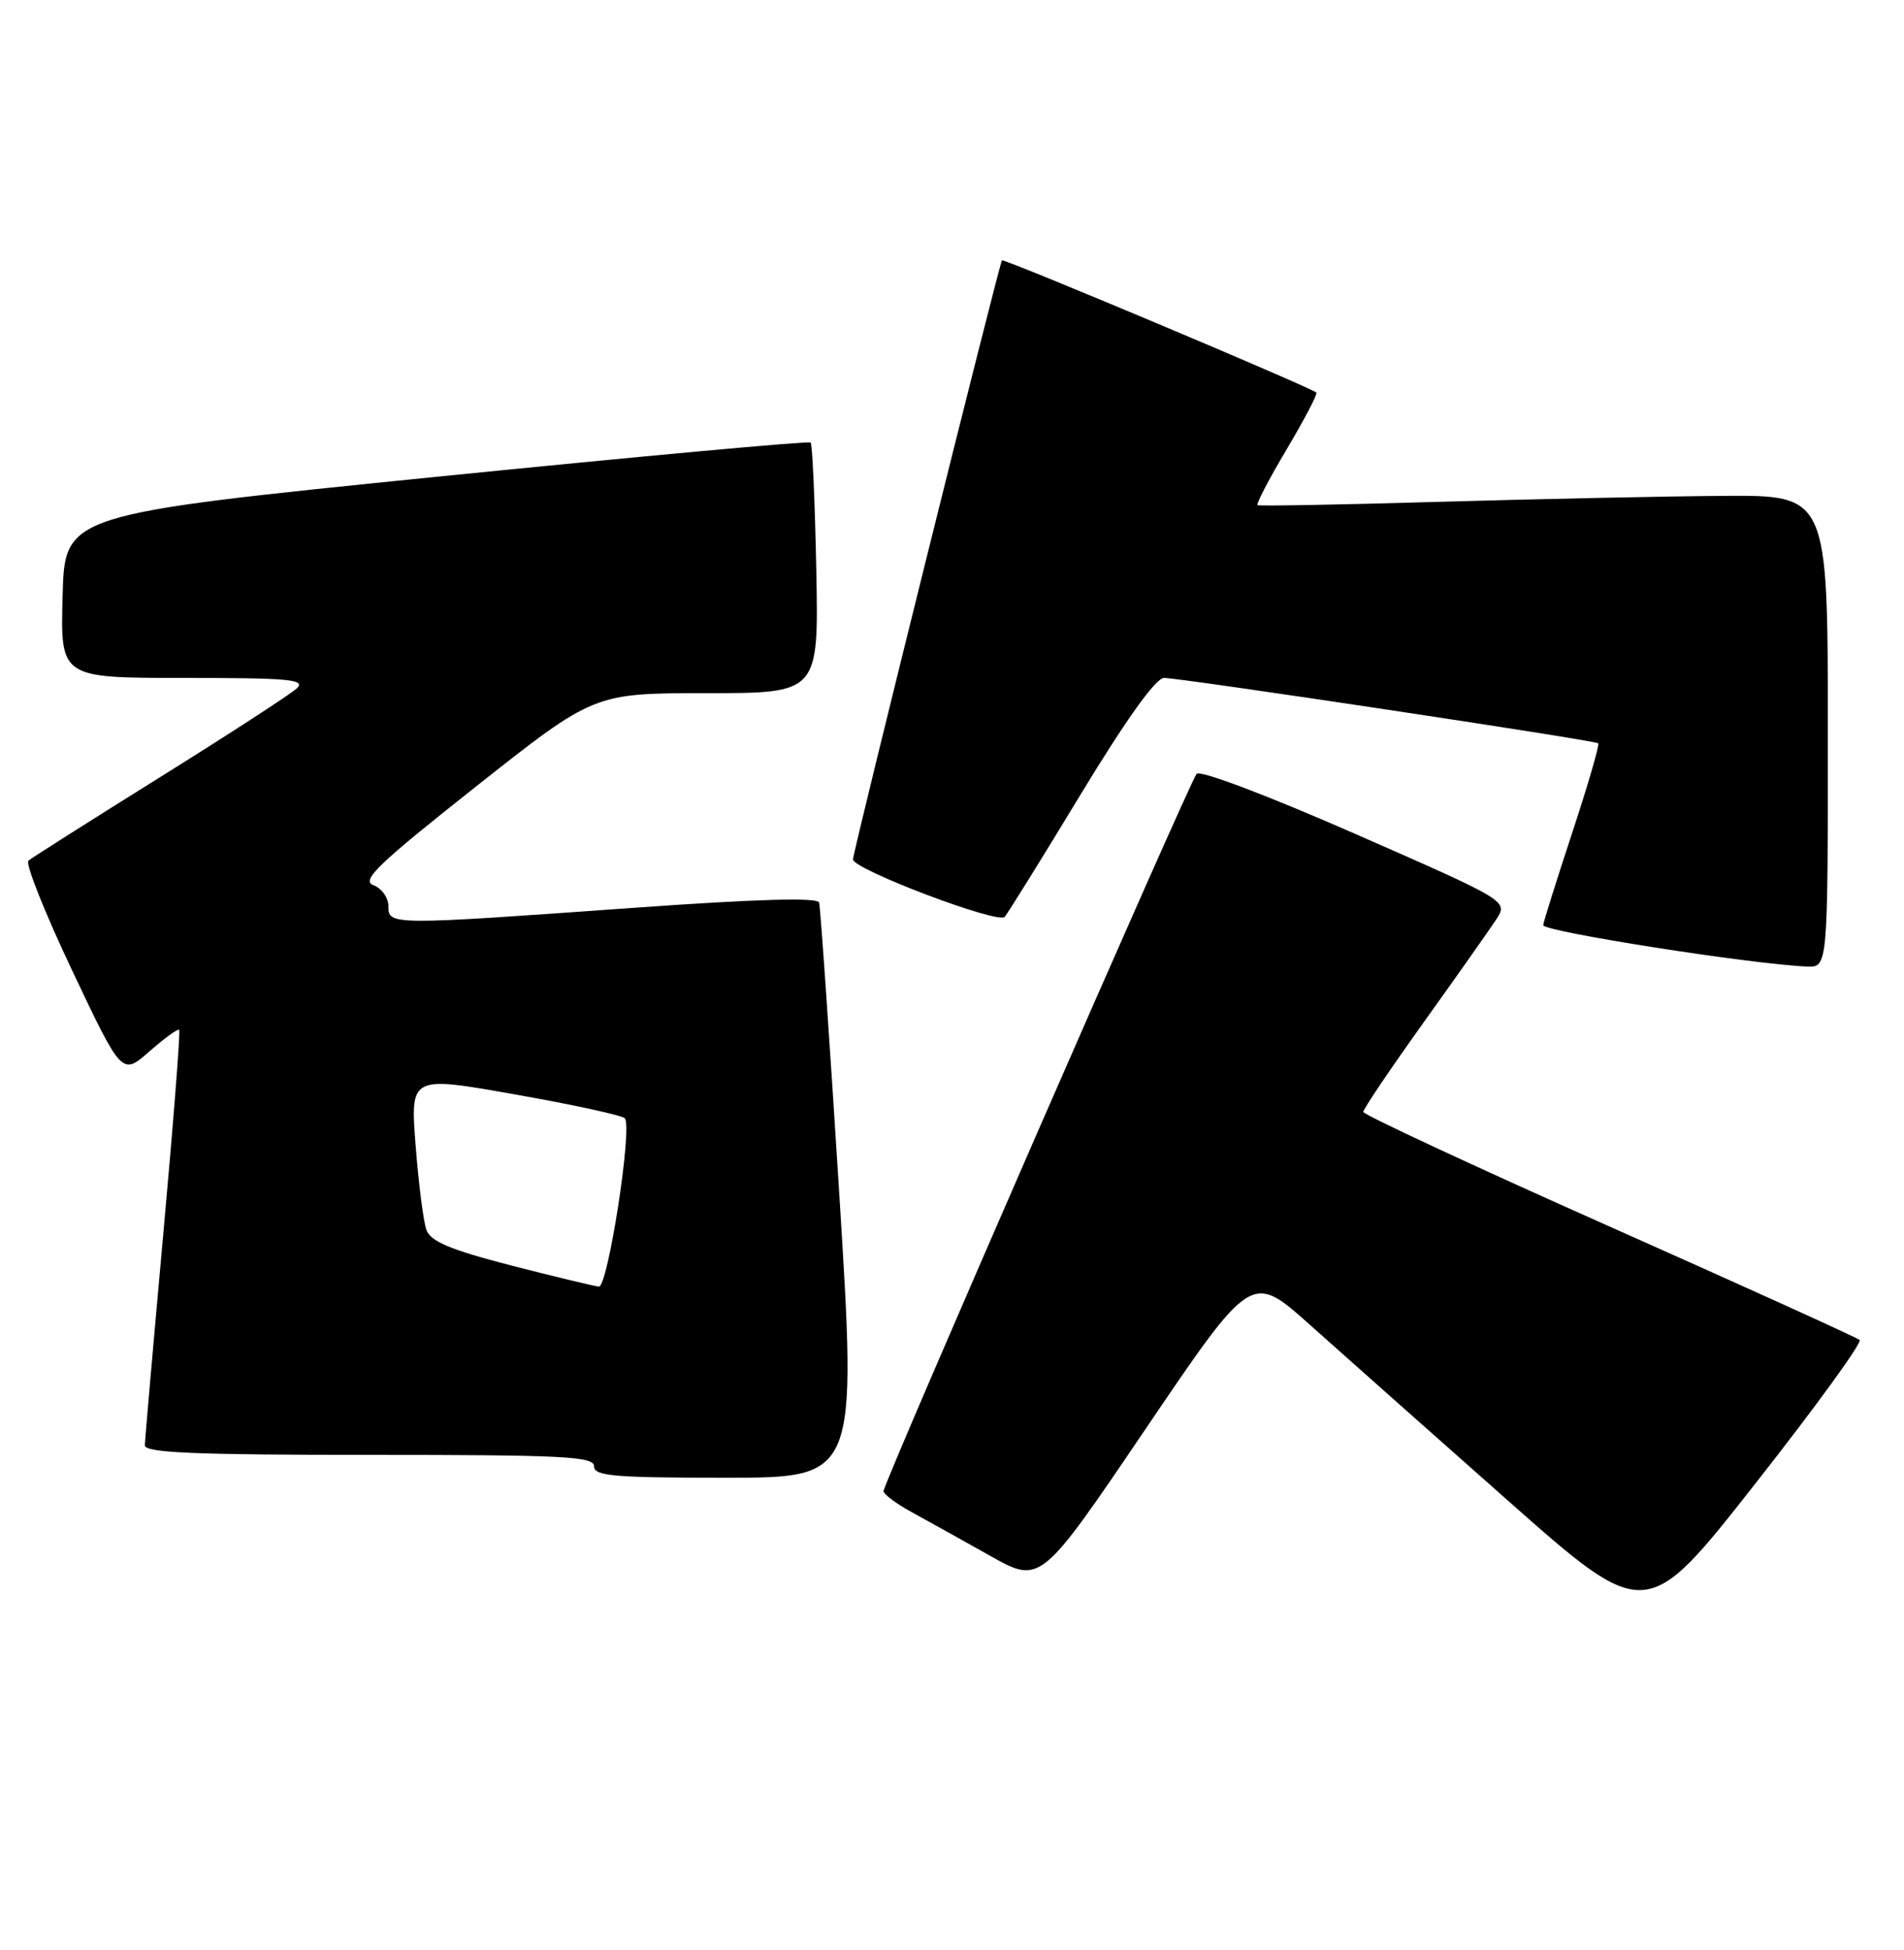 <?xml version="1.0" encoding="UTF-8" standalone="no"?>
<!DOCTYPE svg PUBLIC "-//W3C//DTD SVG 1.1//EN" "http://www.w3.org/Graphics/SVG/1.1/DTD/svg11.dtd" >
<svg xmlns="http://www.w3.org/2000/svg" xmlns:xlink="http://www.w3.org/1999/xlink" version="1.1" viewBox="0 0 250 256">
 <g >
 <path fill="currentColor"
d=" M 244.17 175.91 C 243.80 175.59 228.99 168.87 211.25 160.98 C 193.51 153.09 179.00 146.33 179.00 145.97 C 179.00 145.60 182.57 140.31 186.93 134.22 C 191.29 128.13 195.58 122.05 196.45 120.72 C 198.04 118.29 198.04 118.29 177.98 109.49 C 166.51 104.46 157.58 101.07 157.12 101.59 C 156.17 102.69 116.00 194.70 116.01 195.76 C 116.01 196.17 117.70 197.42 119.76 198.55 C 121.82 199.67 126.45 202.25 130.06 204.28 C 136.63 207.96 136.63 207.96 150.47 187.52 C 164.32 167.08 164.32 167.08 171.91 173.85 C 176.08 177.58 187.74 187.93 197.81 196.84 C 216.12 213.05 216.12 213.05 230.48 194.77 C 238.38 184.72 244.55 176.24 244.17 175.91 Z  M 110.20 156.75 C 108.91 136.26 107.72 119.04 107.55 118.48 C 107.34 117.80 99.30 118.03 83.37 119.17 C 51.15 121.48 51.00 121.48 51.00 118.97 C 51.00 117.85 50.11 116.61 49.03 116.21 C 47.37 115.59 49.59 113.47 62.52 103.24 C 78.00 91.00 78.00 91.00 92.75 91.00 C 107.50 91.00 107.50 91.00 107.18 74.76 C 107.00 65.83 106.67 58.33 106.44 58.10 C 106.21 57.87 84.08 59.90 57.26 62.60 C 8.50 67.53 8.50 67.53 8.22 78.26 C 7.93 89.00 7.93 89.00 24.18 89.00 C 38.02 89.00 40.21 89.20 38.96 90.38 C 38.16 91.13 30.07 96.38 21.00 102.04 C 11.93 107.70 4.15 112.63 3.73 112.99 C 3.30 113.35 5.89 119.85 9.48 127.42 C 16.01 141.20 16.01 141.20 19.61 138.04 C 21.59 136.30 23.35 135.02 23.53 135.19 C 23.70 135.37 22.76 147.43 21.44 162.01 C 20.12 176.58 19.03 189.06 19.02 189.75 C 19.00 190.72 25.56 191.00 48.50 191.00 C 74.06 191.00 78.00 191.20 78.00 192.50 C 78.00 193.78 80.59 194.00 95.27 194.00 C 112.53 194.00 112.53 194.00 110.20 156.75 Z  M 240.00 96.00 C 240.00 65.00 240.00 65.00 226.25 65.10 C 218.69 65.15 201.93 65.51 189.00 65.88 C 176.07 66.26 165.33 66.45 165.12 66.32 C 164.91 66.18 166.63 62.87 168.96 58.96 C 171.28 55.05 173.03 51.71 172.84 51.54 C 172.04 50.82 131.78 33.89 131.56 34.18 C 131.19 34.64 112.00 111.82 112.00 112.82 C 112.00 114.13 131.06 121.35 131.92 120.37 C 132.33 119.89 136.84 112.64 141.92 104.25 C 147.89 94.41 151.76 89.00 152.84 89.00 C 154.95 88.99 209.38 97.18 209.85 97.58 C 210.05 97.74 208.53 102.96 206.48 109.19 C 204.43 115.41 202.69 120.93 202.63 121.45 C 202.52 122.28 229.89 126.58 237.25 126.89 C 240.00 127.00 240.00 127.00 240.00 96.00 Z  M 67.10 166.13 C 59.13 164.07 56.54 162.98 55.99 161.47 C 55.60 160.39 54.96 155.39 54.57 150.37 C 53.87 141.24 53.87 141.24 67.68 143.69 C 75.28 145.03 81.75 146.44 82.05 146.82 C 83.06 148.07 79.81 169.01 78.63 168.91 C 78.01 168.85 72.82 167.60 67.10 166.13 Z "/>
</g>
</svg>